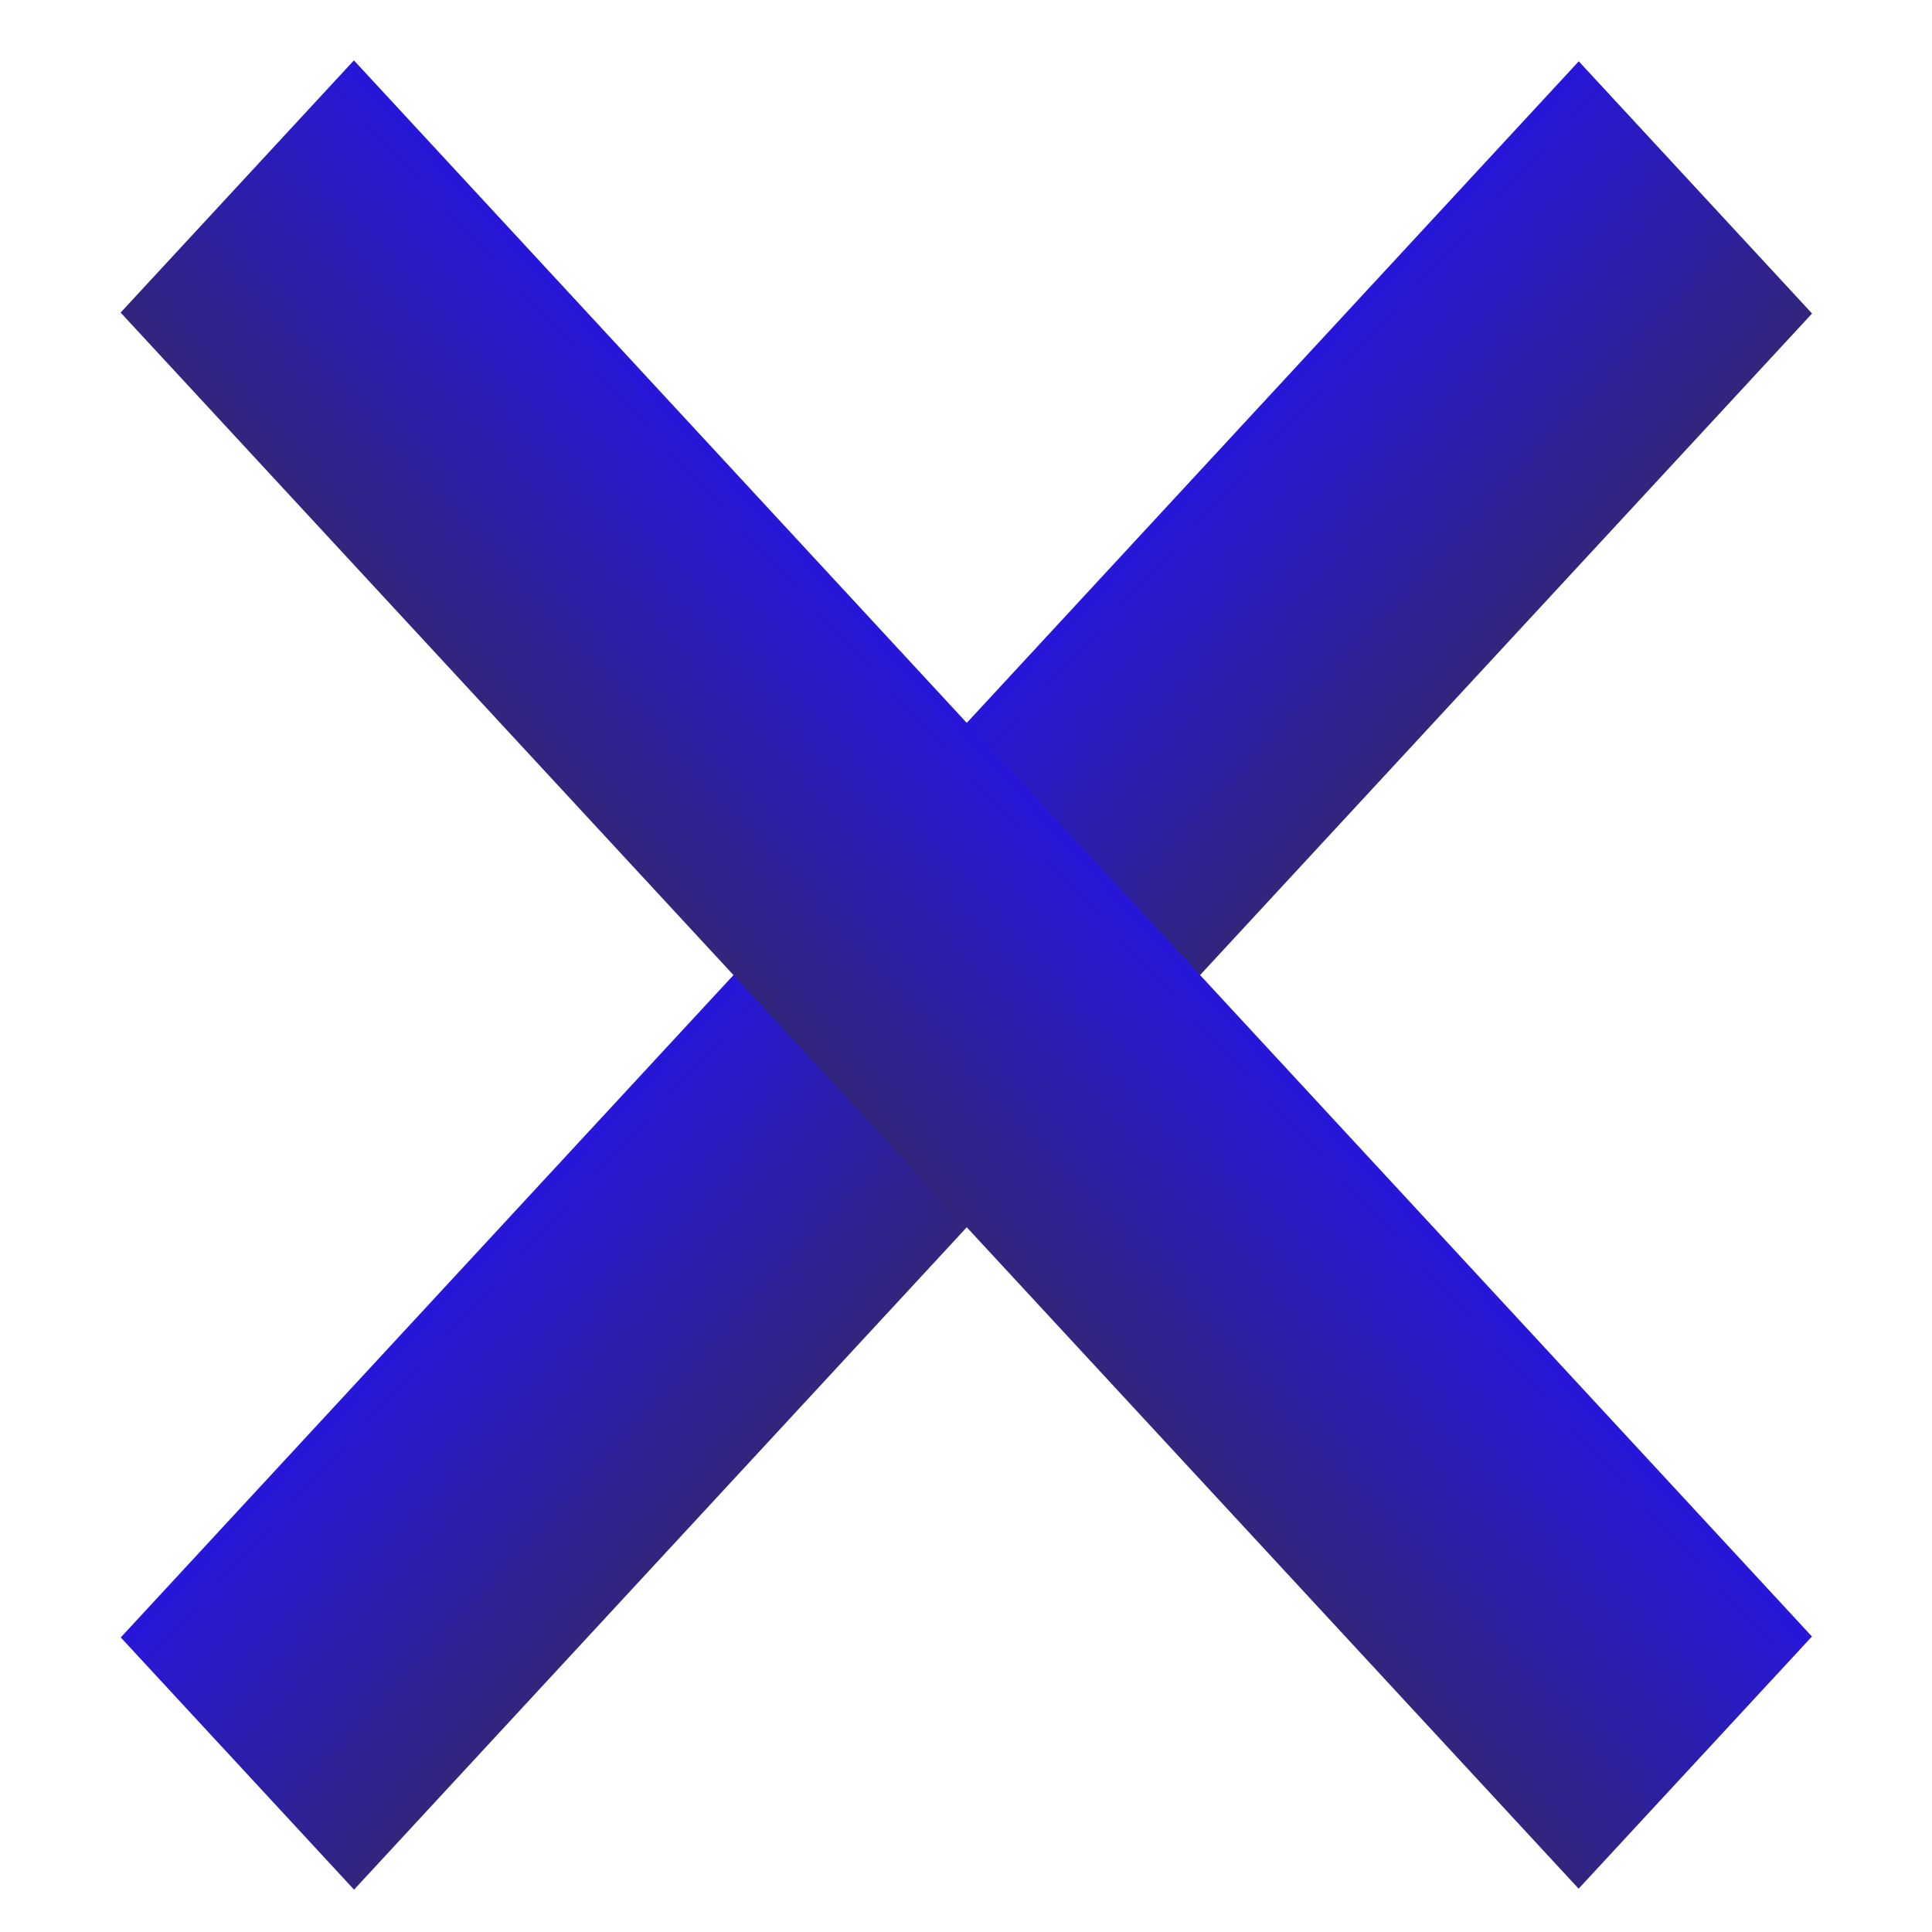 <svg width="32" height="32" viewBox="0 0 32 32" fill="none" xmlns="http://www.w3.org/2000/svg">
<rect width="32" height="32" fill="white"/>
<rect width="35.566" height="5.691" transform="matrix(0.679 -0.734 0.679 0.734 2 27.121)" fill="url(#paint0_linear_46_6)"/>
<rect width="35.566" height="5.691" transform="matrix(0.679 0.734 -0.679 0.734 5.862 1)" fill="url(#paint1_linear_46_6)"/>
<defs>
<linearGradient id="paint0_linear_46_6" x1="17.783" y1="0" x2="17.783" y2="5.691" gradientUnits="userSpaceOnUse">
<stop stop-color="#2617D9"/>
<stop offset="1" stop-color="#31257C"/>
</linearGradient>
<linearGradient id="paint1_linear_46_6" x1="17.783" y1="0" x2="17.783" y2="5.691" gradientUnits="userSpaceOnUse">
<stop stop-color="#2617D9"/>
<stop offset="1" stop-color="#31257C"/>
</linearGradient>
</defs>
</svg>
